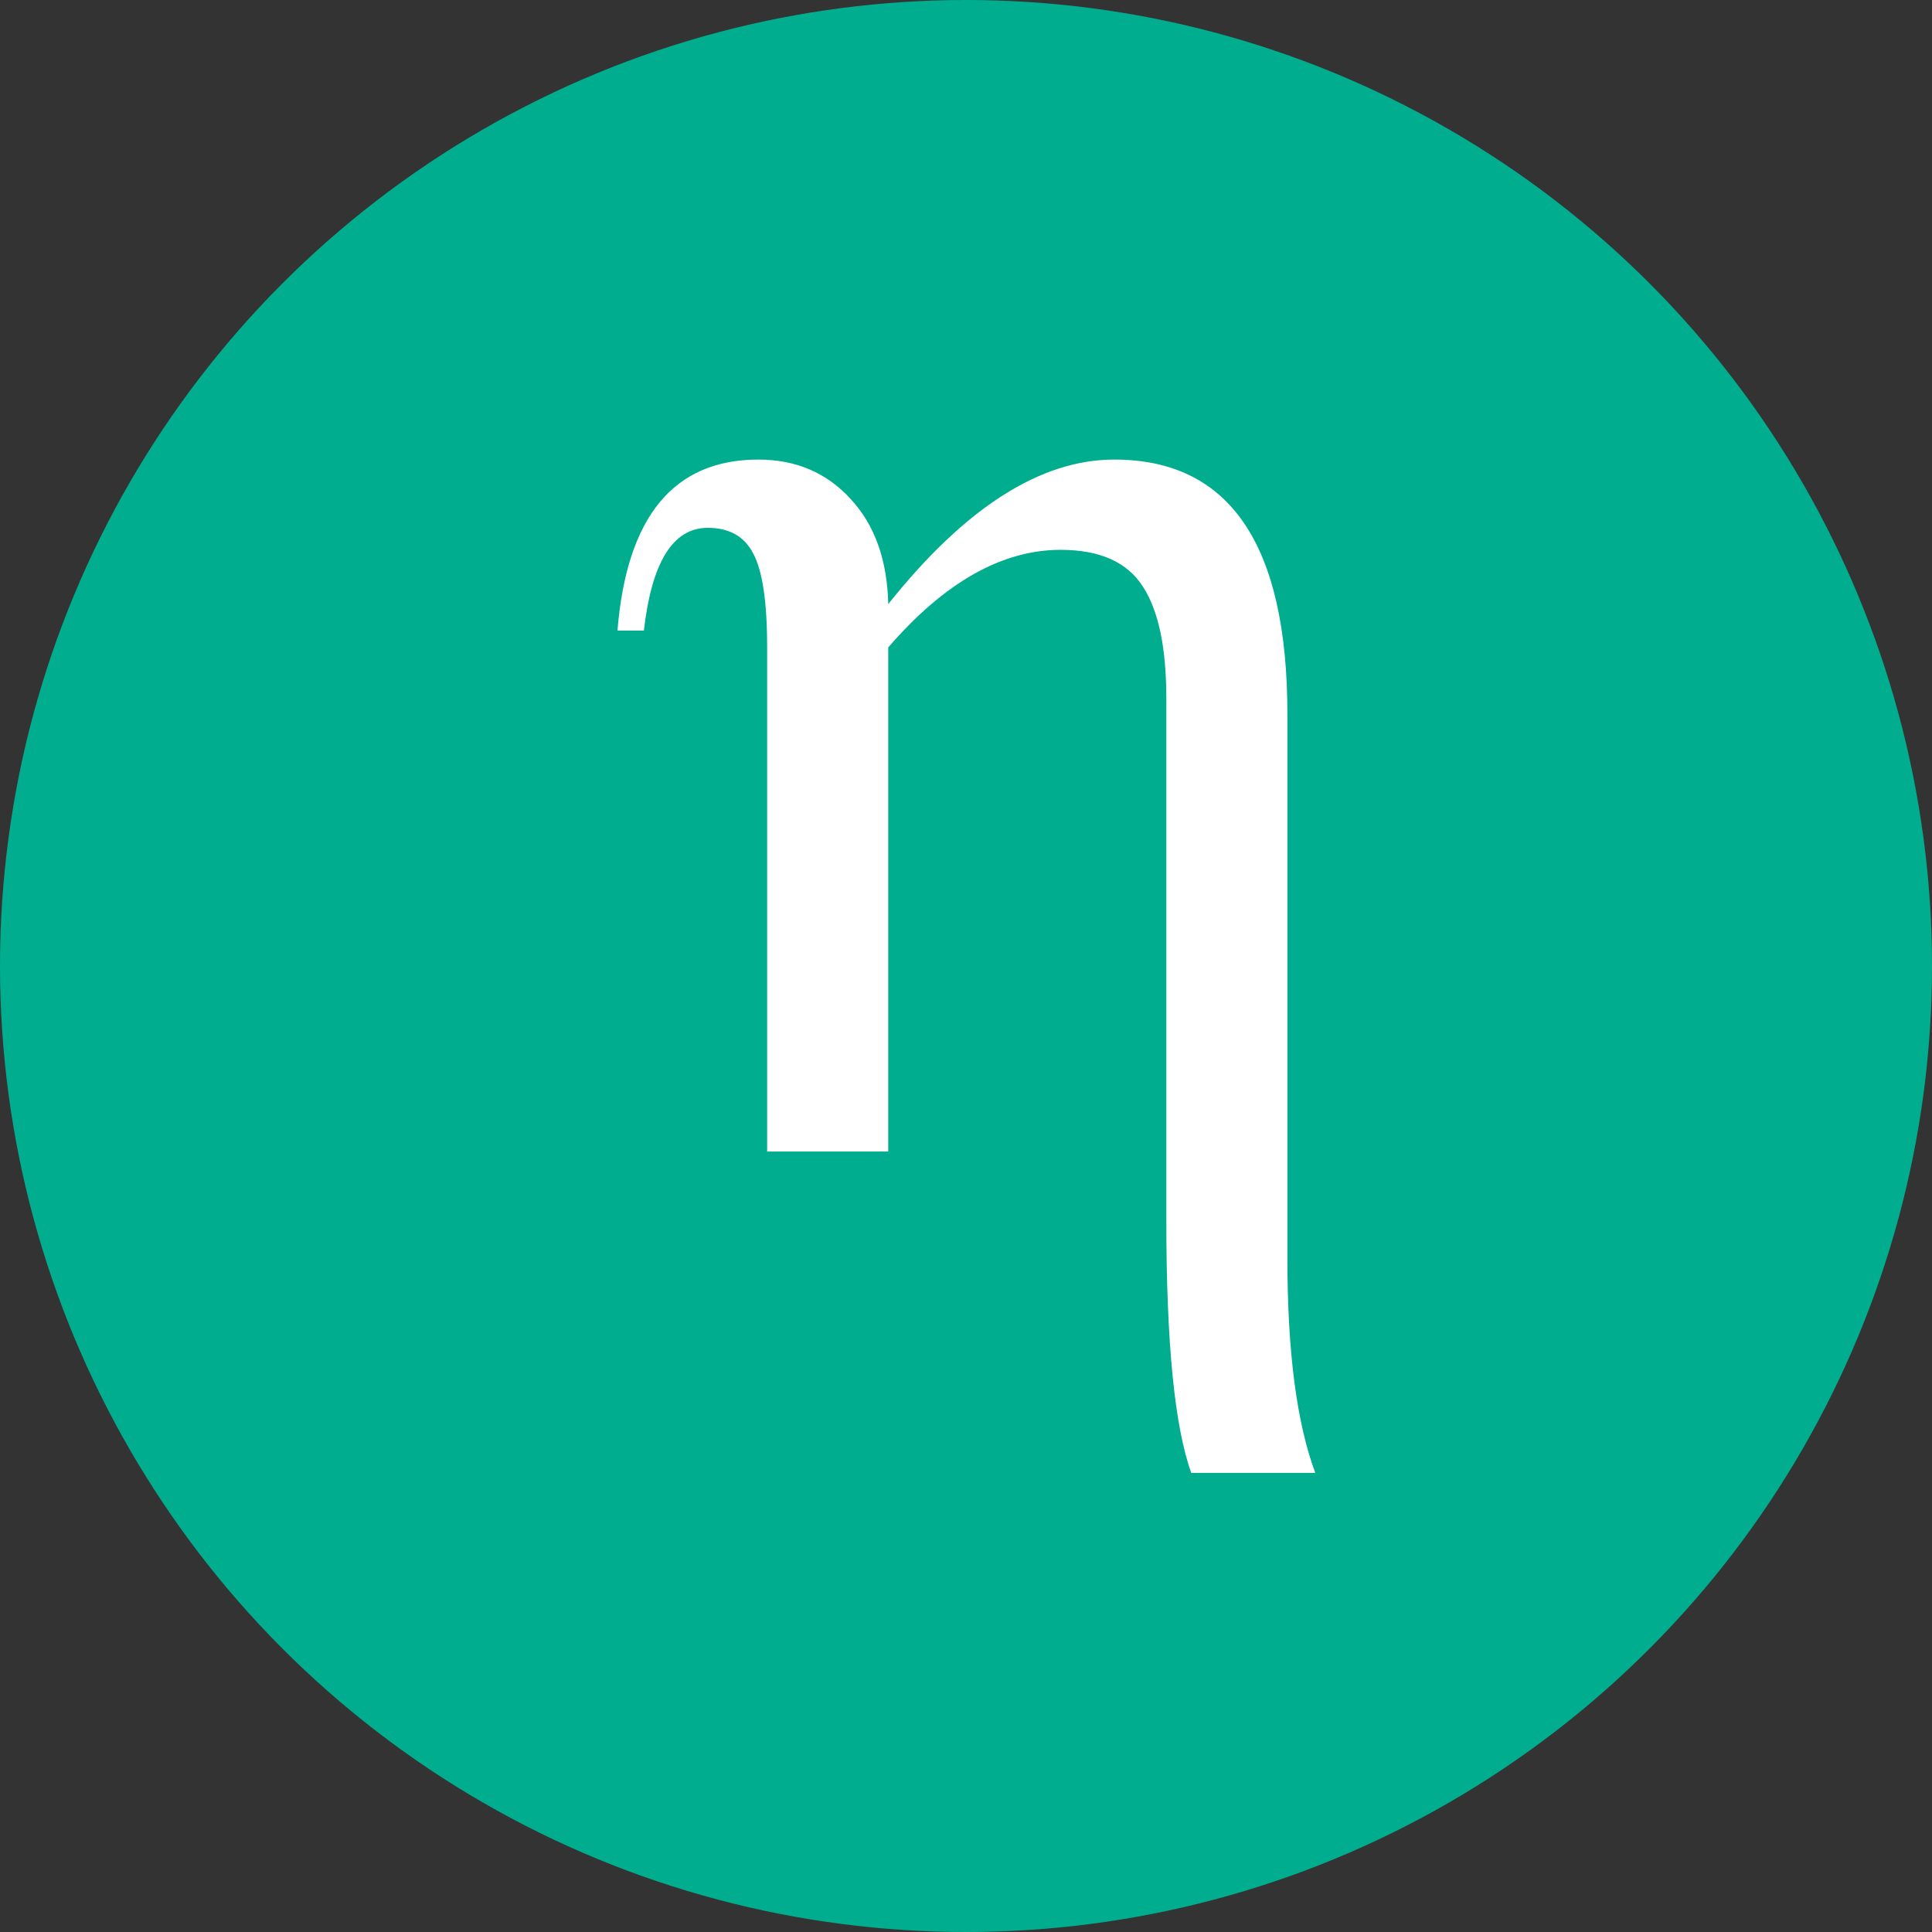 <svg width="1505" height="1505" viewBox="0 0 1505 1505" fill="none" xmlns="http://www.w3.org/2000/svg">
<rect x="0" y="0" width="1505" height="1505" fill="#333333" stroke="none"/>
<circle cx="752.5" cy="752.5" r="752.5" fill="#00AE8F"/>
<path d="M691.912 470.606C751.741 395.535 810.426 358 867.967 358C957.899 358 1002.86 424.116 1002.86 556.347V980.473C1002.86 1052.88 1010.11 1108.51 1024.59 1147.38H927.986C915.03 1111.56 908.552 1046.02 908.552 950.749V543.776C908.552 504.526 902.455 475.565 890.26 456.893C878.066 437.839 856.726 428.312 826.241 428.312C780.513 428.312 735.737 453.654 691.913 504.336V897.026H597.599V504.336C597.599 468.898 593.982 444.51 586.748 431.172C579.889 417.835 568.076 411.166 551.308 411.166C524.252 411.166 507.676 437.841 501.578 491.191H481C488.245 402.401 524.828 358.006 590.749 358.006C620.091 358.006 644.099 368.295 662.771 388.874C681.444 409.071 691.162 436.317 691.924 470.614L691.912 470.606Z" fill="white"/>
</svg>
